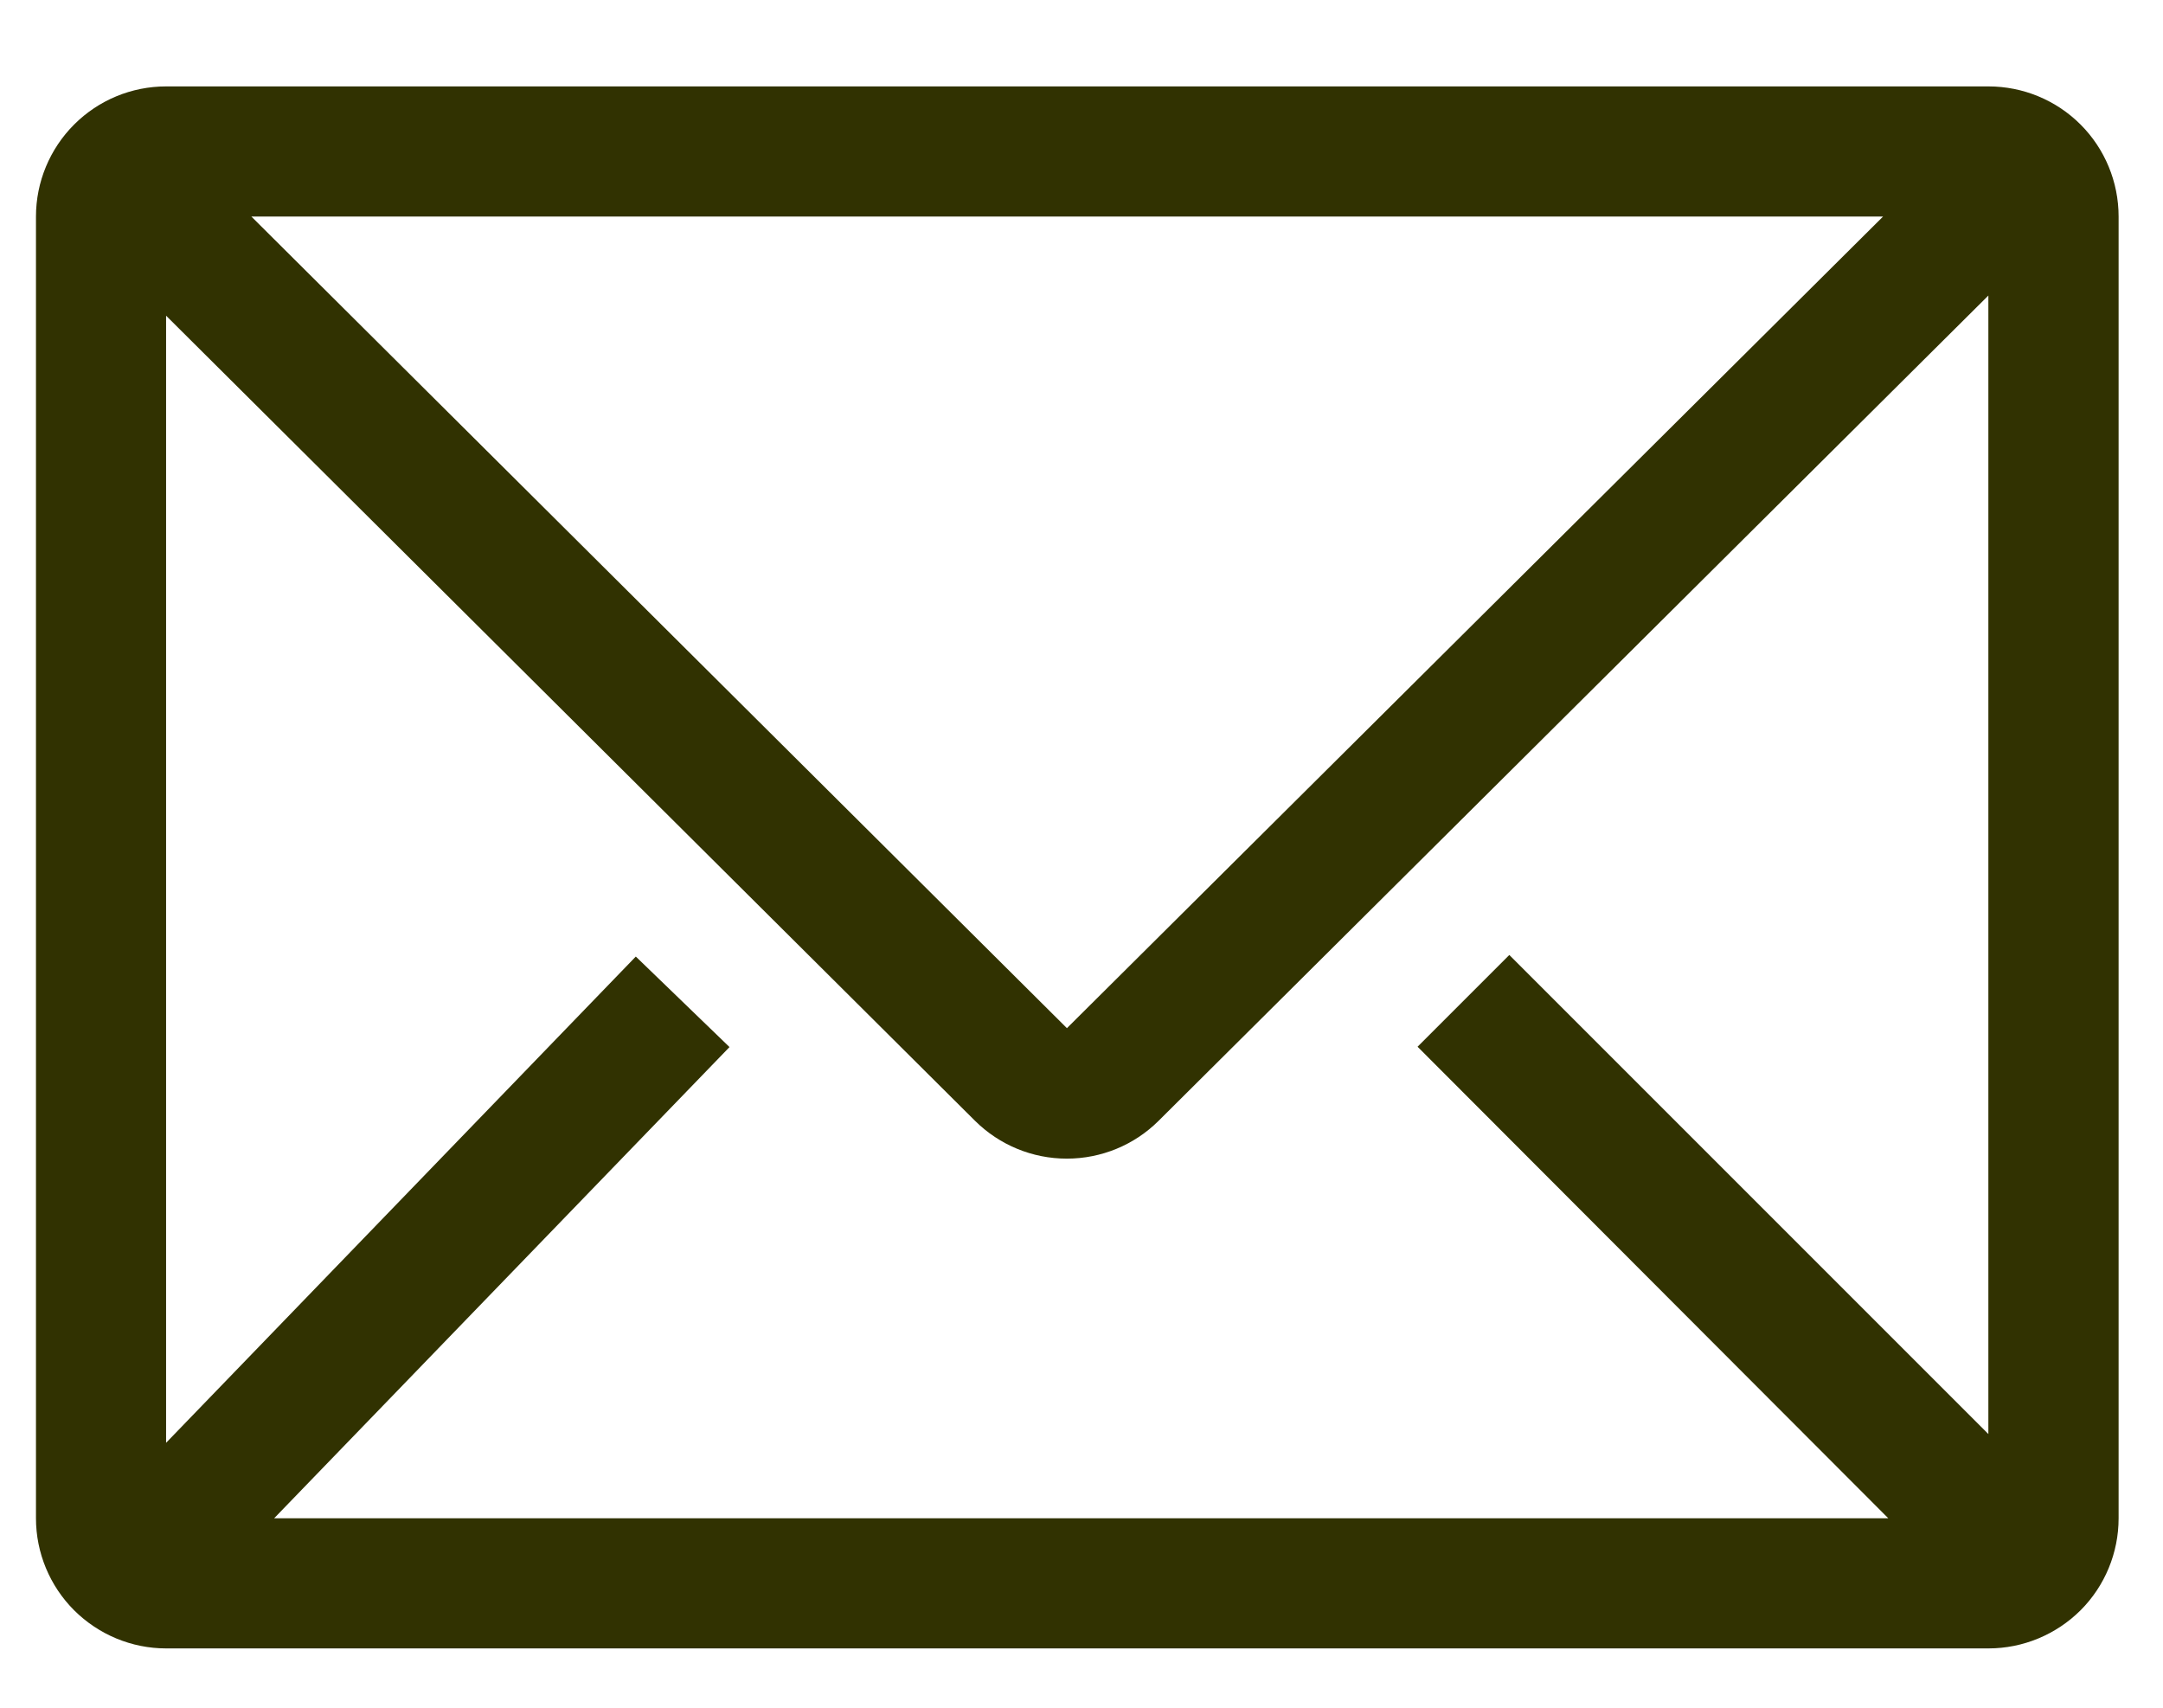 <svg width="19" height="15" viewBox="0 0 19 15" fill="none" xmlns="http://www.w3.org/2000/svg">
<g clip-path="url(#clip0_1272_3779)">
<path d="M17.467 0.759H1.459C1.156 0.759 0.866 0.879 0.651 1.094C0.437 1.308 0.316 1.599 0.316 1.902V13.336C0.316 13.639 0.437 13.93 0.651 14.144C0.866 14.358 1.156 14.479 1.459 14.479H17.467C17.77 14.479 18.061 14.358 18.276 14.144C18.49 13.93 18.61 13.639 18.61 13.336V1.902C18.61 1.599 18.49 1.308 18.276 1.094C18.061 0.879 17.77 0.759 17.467 0.759ZM16.587 13.336H2.408L6.408 9.197L5.585 8.402L1.459 12.673V2.773L8.565 9.845C8.78 10.058 9.069 10.177 9.371 10.177C9.673 10.177 9.963 10.058 10.177 9.845L17.466 2.596V12.596L13.258 8.388L12.452 9.194L16.587 13.336ZM2.208 1.902H16.541L9.372 9.031L2.208 1.902Z" fill="#313201"/>
</g>
<defs>
<clipPath id="clip0_1272_3779">
<rect width="18.294" height="13.721" fill="white" transform="translate(0.316 0.759)"/>
</clipPath>
</defs>
</svg>
